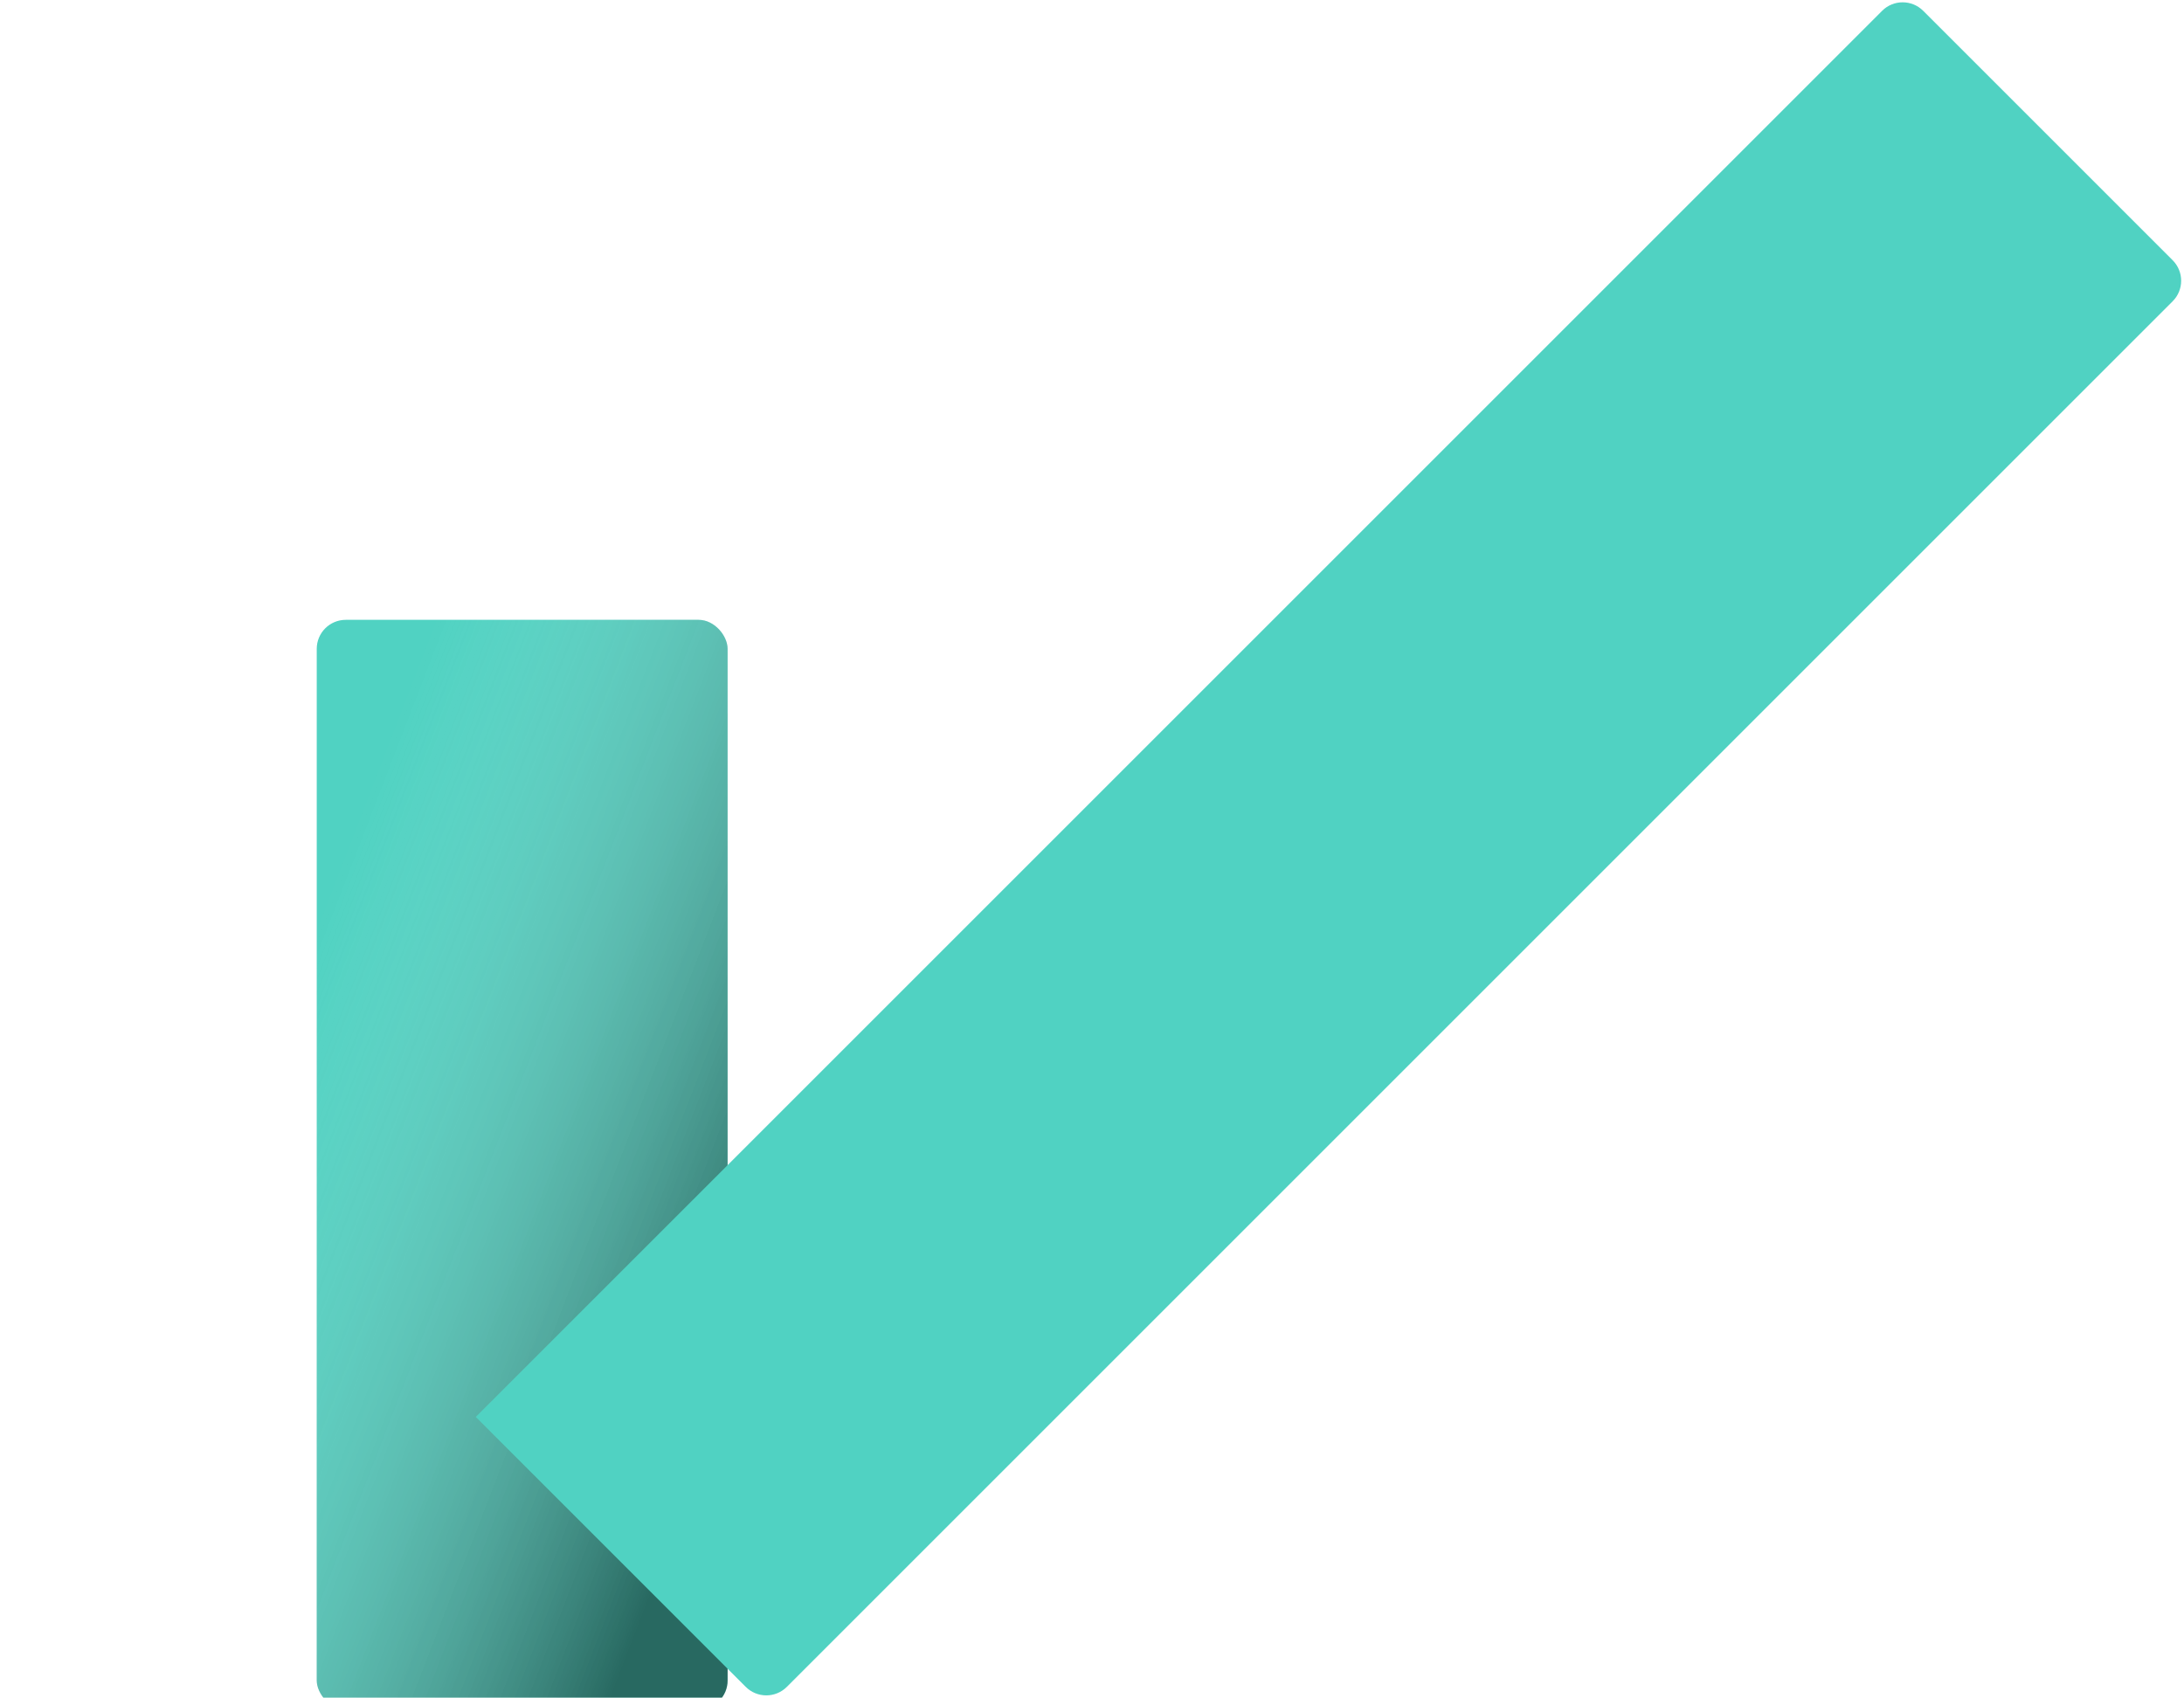 <?xml version="1.0" encoding="UTF-8" standalone="no"?>
<svg width="301px" height="234px" viewBox="0 0 301 234" version="1.1" xmlns="http://www.w3.org/2000/svg" xmlns:xlink="http://www.w3.org/1999/xlink" xmlns:sketch="http://www.bohemiancoding.com/sketch/ns">
    <!-- Generator: Sketch 3.4 (15588) - http://www.bohemiancoding.com/sketch -->
    <title>arrow</title>
    <desc>Created with Sketch.</desc>
    <defs>
        <linearGradient x1="14.169%" y1="13.954%" x2="85.355%" y2="86.048%" id="linearGradient-1">
            <stop stop-color="#FFFFFF" stop-opacity="0" offset="0%"></stop>
            <stop stop-color="#000000" stop-opacity="0.5" offset="100%"></stop>
        </linearGradient>
        <rect id="path-2" x="44.653" y="84.44" width="56.625" height="150.199" rx="4"></rect>
    </defs>
    <g id="Page-1" stroke="none" stroke-width="1" fill="none" fill-rule="evenodd" sketch:type="MSPage">
        <g id="Login" sketch:type="MSArtboardGroup" transform="translate(-226, -245)">
            <g id="arrow" sketch:type="MSLayerGroup" transform="translate(225, 246)">
                <g id="shape">
                    <use fill="#50D2C2" sketch:type="MSShapeGroup" xlink:href="#path-2"></use>
                    <use fill="url(#linearGradient-1)" xlink:href="#path-2"></use>
                </g>
                <path d="M300.438,40.527 C301.999,38.966 302.001,36.435 300.433,34.868 L266.057,0.492 C264.493,-1.072 261.957,-1.071 260.398,0.487 L66.571,194.314 L103.779,231.523 C105.343,233.086 107.879,233.085 109.438,231.527 L300.438,40.527 Z" id="shape" fill="#50D2C2" sketch:type="MSShapeGroup"></path>
            </g>
        </g>
    </g>
</svg>